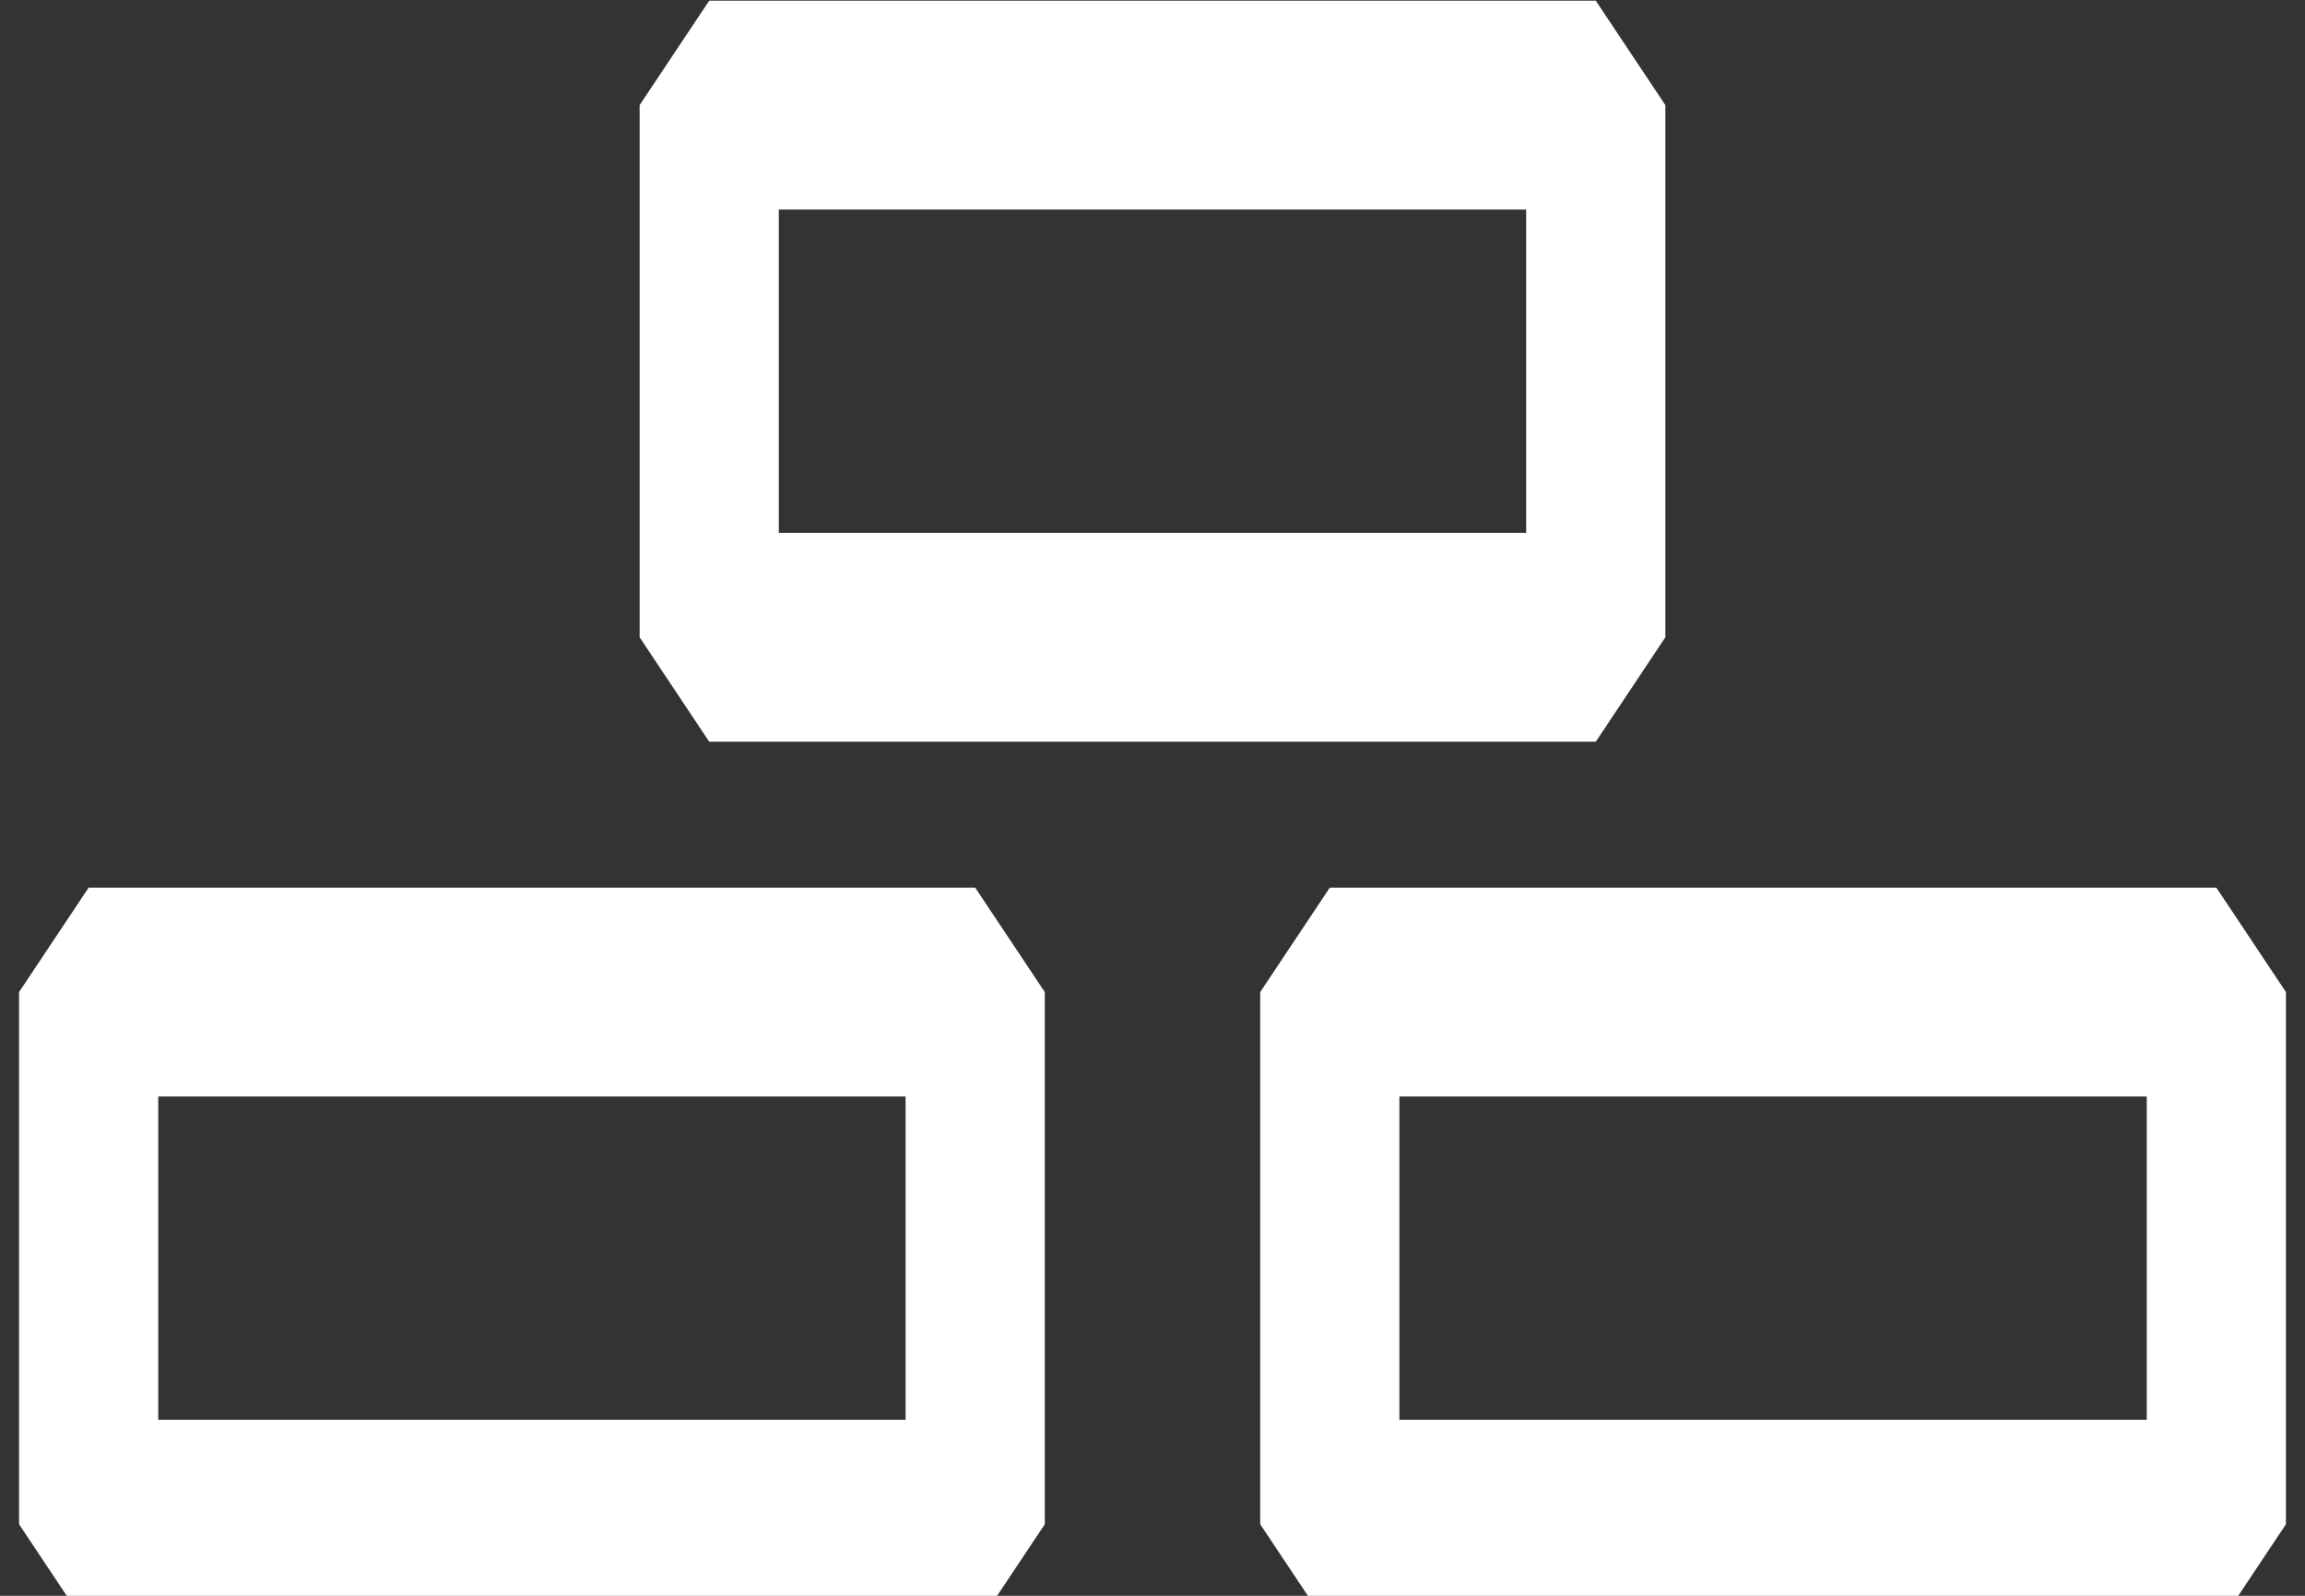 <?xml version="1.0" encoding="UTF-8" standalone="no"?>
<!DOCTYPE svg PUBLIC "-//W3C//DTD SVG 1.1//EN" "http://www.w3.org/Graphics/SVG/1.1/DTD/svg11.dtd">
<svg width="100%" height="100%" viewBox="0 0 26 18" version="1.1" xmlns="http://www.w3.org/2000/svg" xmlns:xlink="http://www.w3.org/1999/xlink" xml:space="preserve" style="fill-rule:evenodd;clip-rule:evenodd;stroke-miterlimit:1.414;">
    <rect x="0" y="0" width="26" height="18" fill="#333333" stroke="none"/>
    <g transform="matrix(1,0,0,1,-37,-393)">
        <g transform="matrix(0.999,-2.42305e-19,-2.54869e-19,0.951,4,4.65711e-16)">
            <g transform="matrix(1.001,2.55135e-19,2.68364e-19,1.052,3.003,-58.904)">
                <g transform="matrix(1,0,0,1.5,-2,-231.5)">
                    <rect x="33" y="461" width="10" height="4" style="fill:none;stroke-width:1.57px;stroke:white;"/>
                </g>
                <g transform="matrix(1,0,0,1.5,5,-241.5)">
                    <rect x="33" y="461" width="10" height="4" style="fill:none;stroke-width:1.57px;stroke:white;"/>
                </g>
                <g transform="matrix(1,0,0,1.5,12,-231.5)">
                    <rect x="33" y="461" width="10" height="4" style="fill:none;stroke-width:1.57px;stroke:white;"/>
                </g>
            </g>
        </g>
    </g>
</svg>
